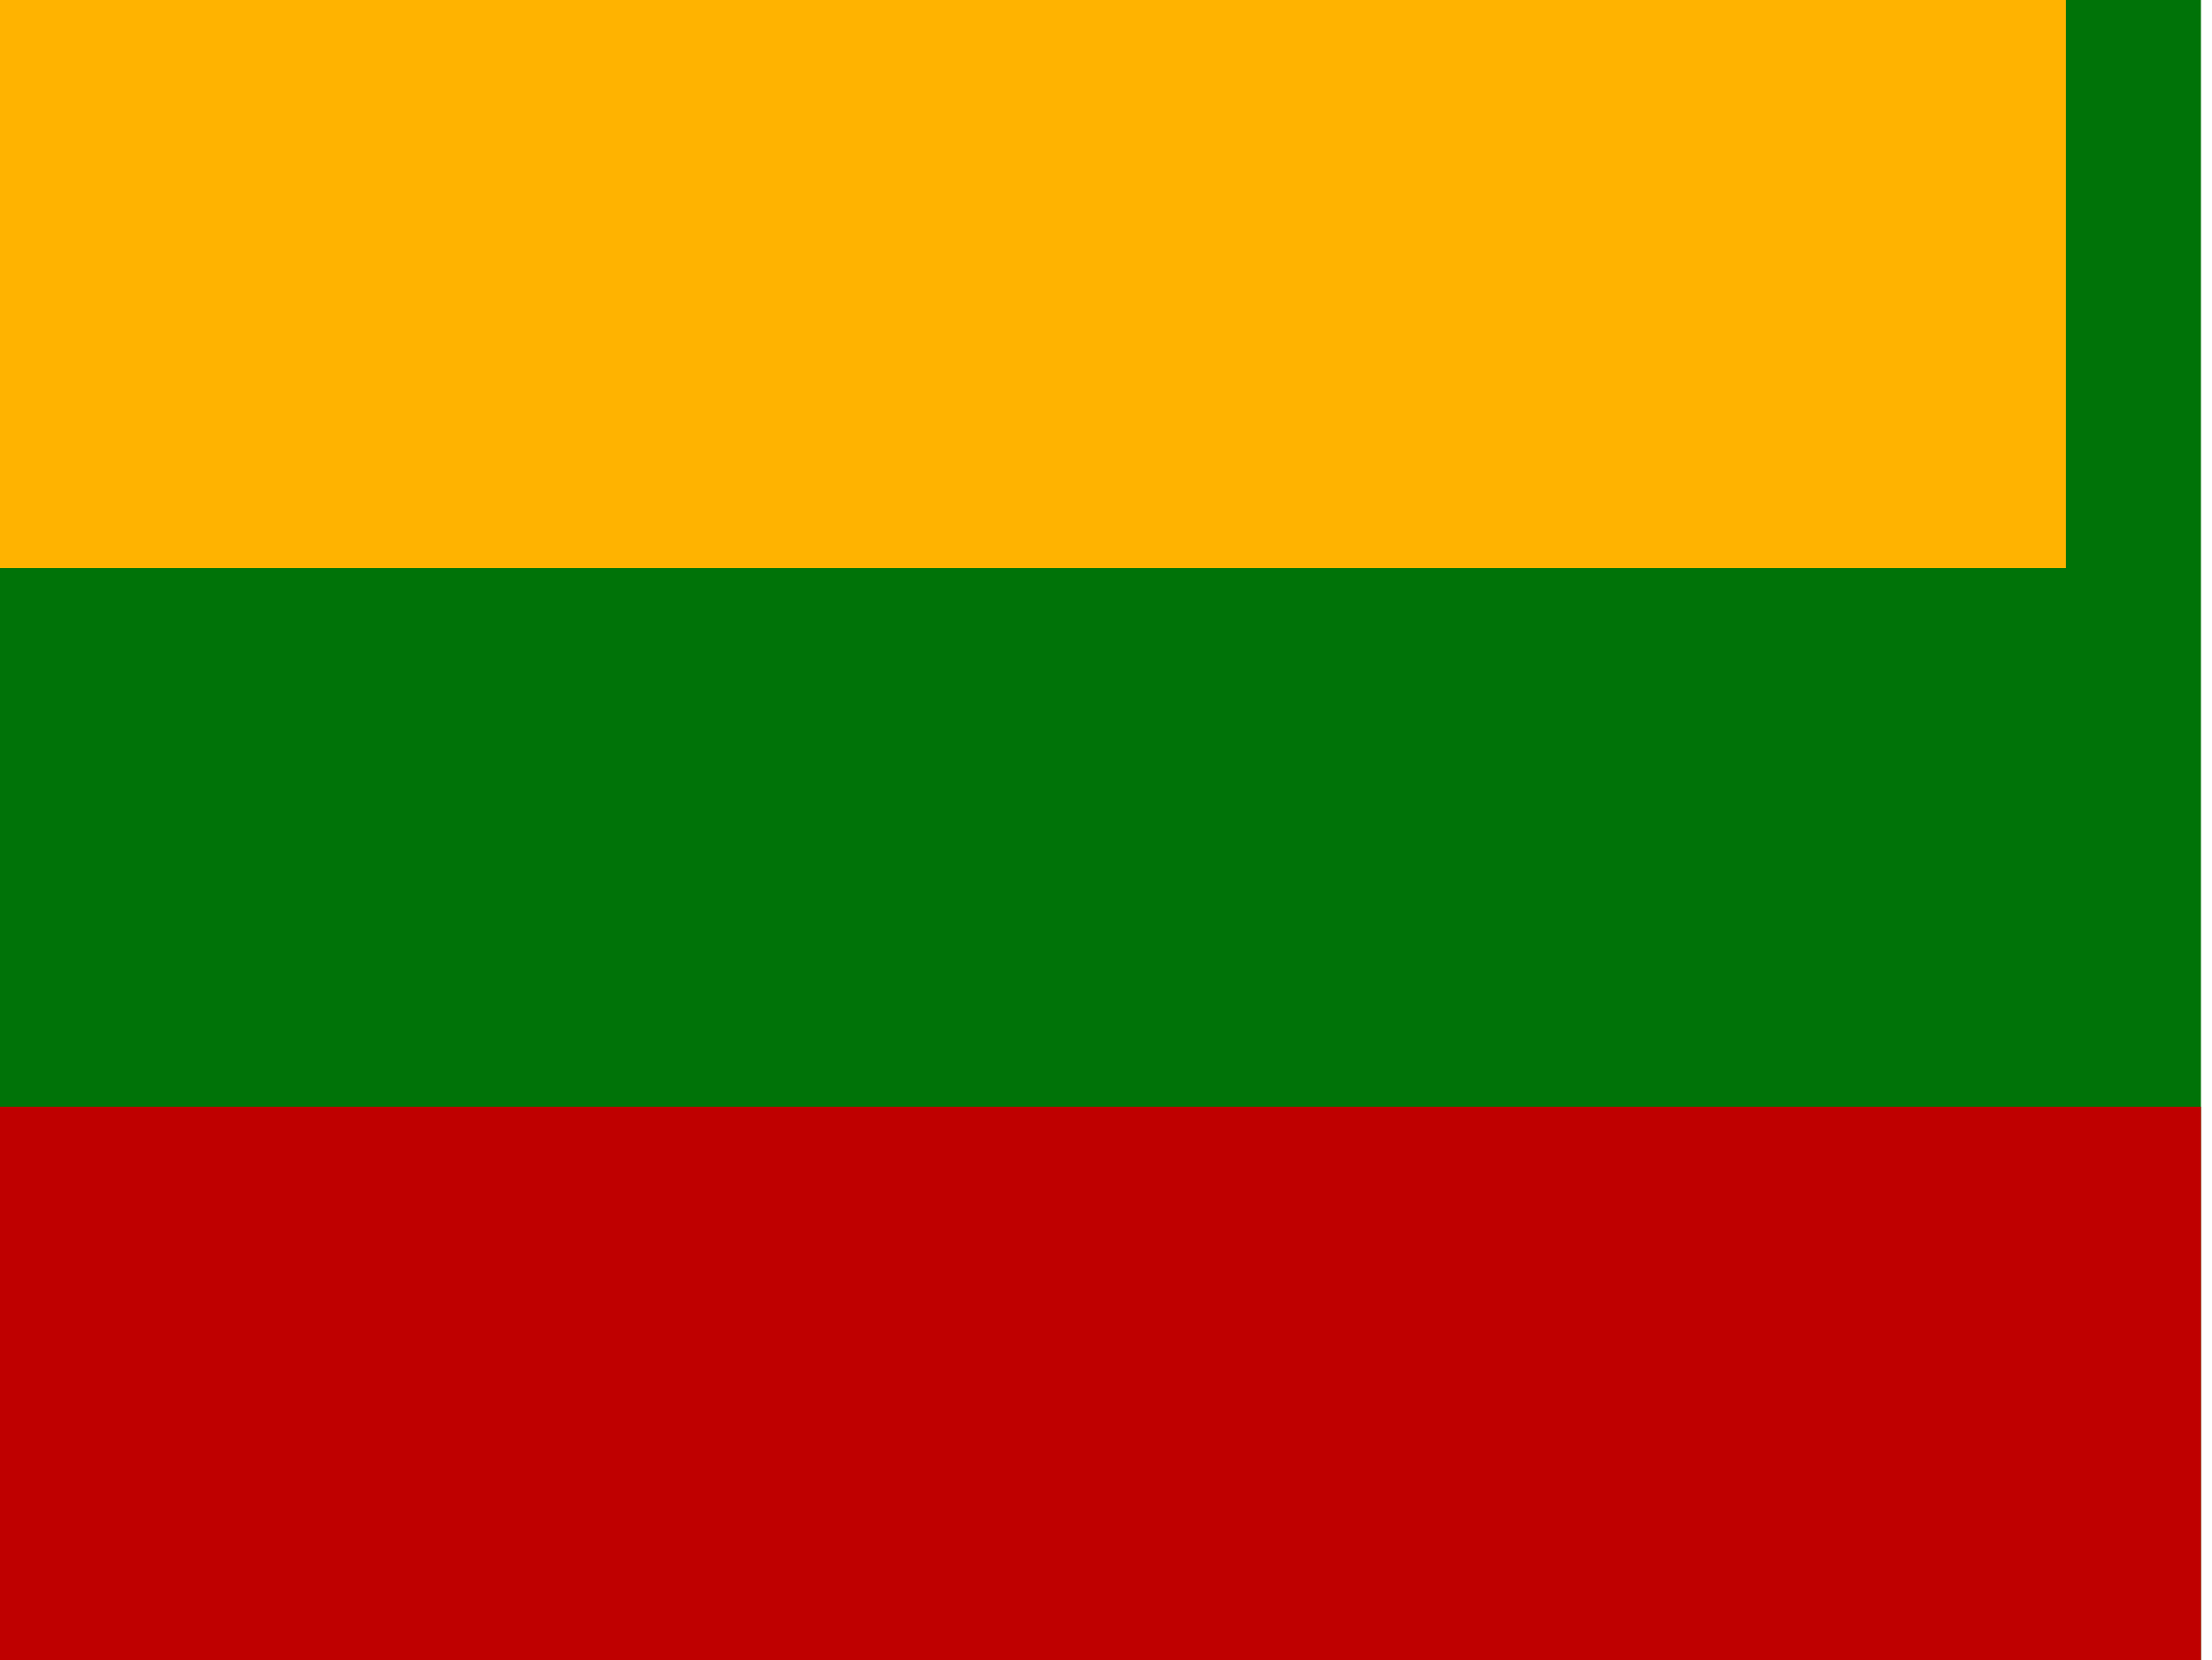 <svg width="641" height="481" viewBox="0 0 641 481" xmlns="http://www.w3.org/2000/svg" xmlns:xlink="http://www.w3.org/1999/xlink"><title>lt</title><desc>Created using Figma</desc><use xlink:href="#a" transform="scale(.6 .7)" fill="#007308"/><use xlink:href="#b" transform="matrix(.6 0 0 .7 0 320.7)" fill="#BF0000"/><use xlink:href="#c" transform="scale(.6 1)" fill="#FFB300"/><defs><path id="a" d="M1063 0H0v708.66h1063V0z"/><path id="b" d="M1063 0H0v236.22h1063V0z"/><path id="c" fill-rule="evenodd" d="M0 0h997.77v164.61H0V0z"/></defs></svg>